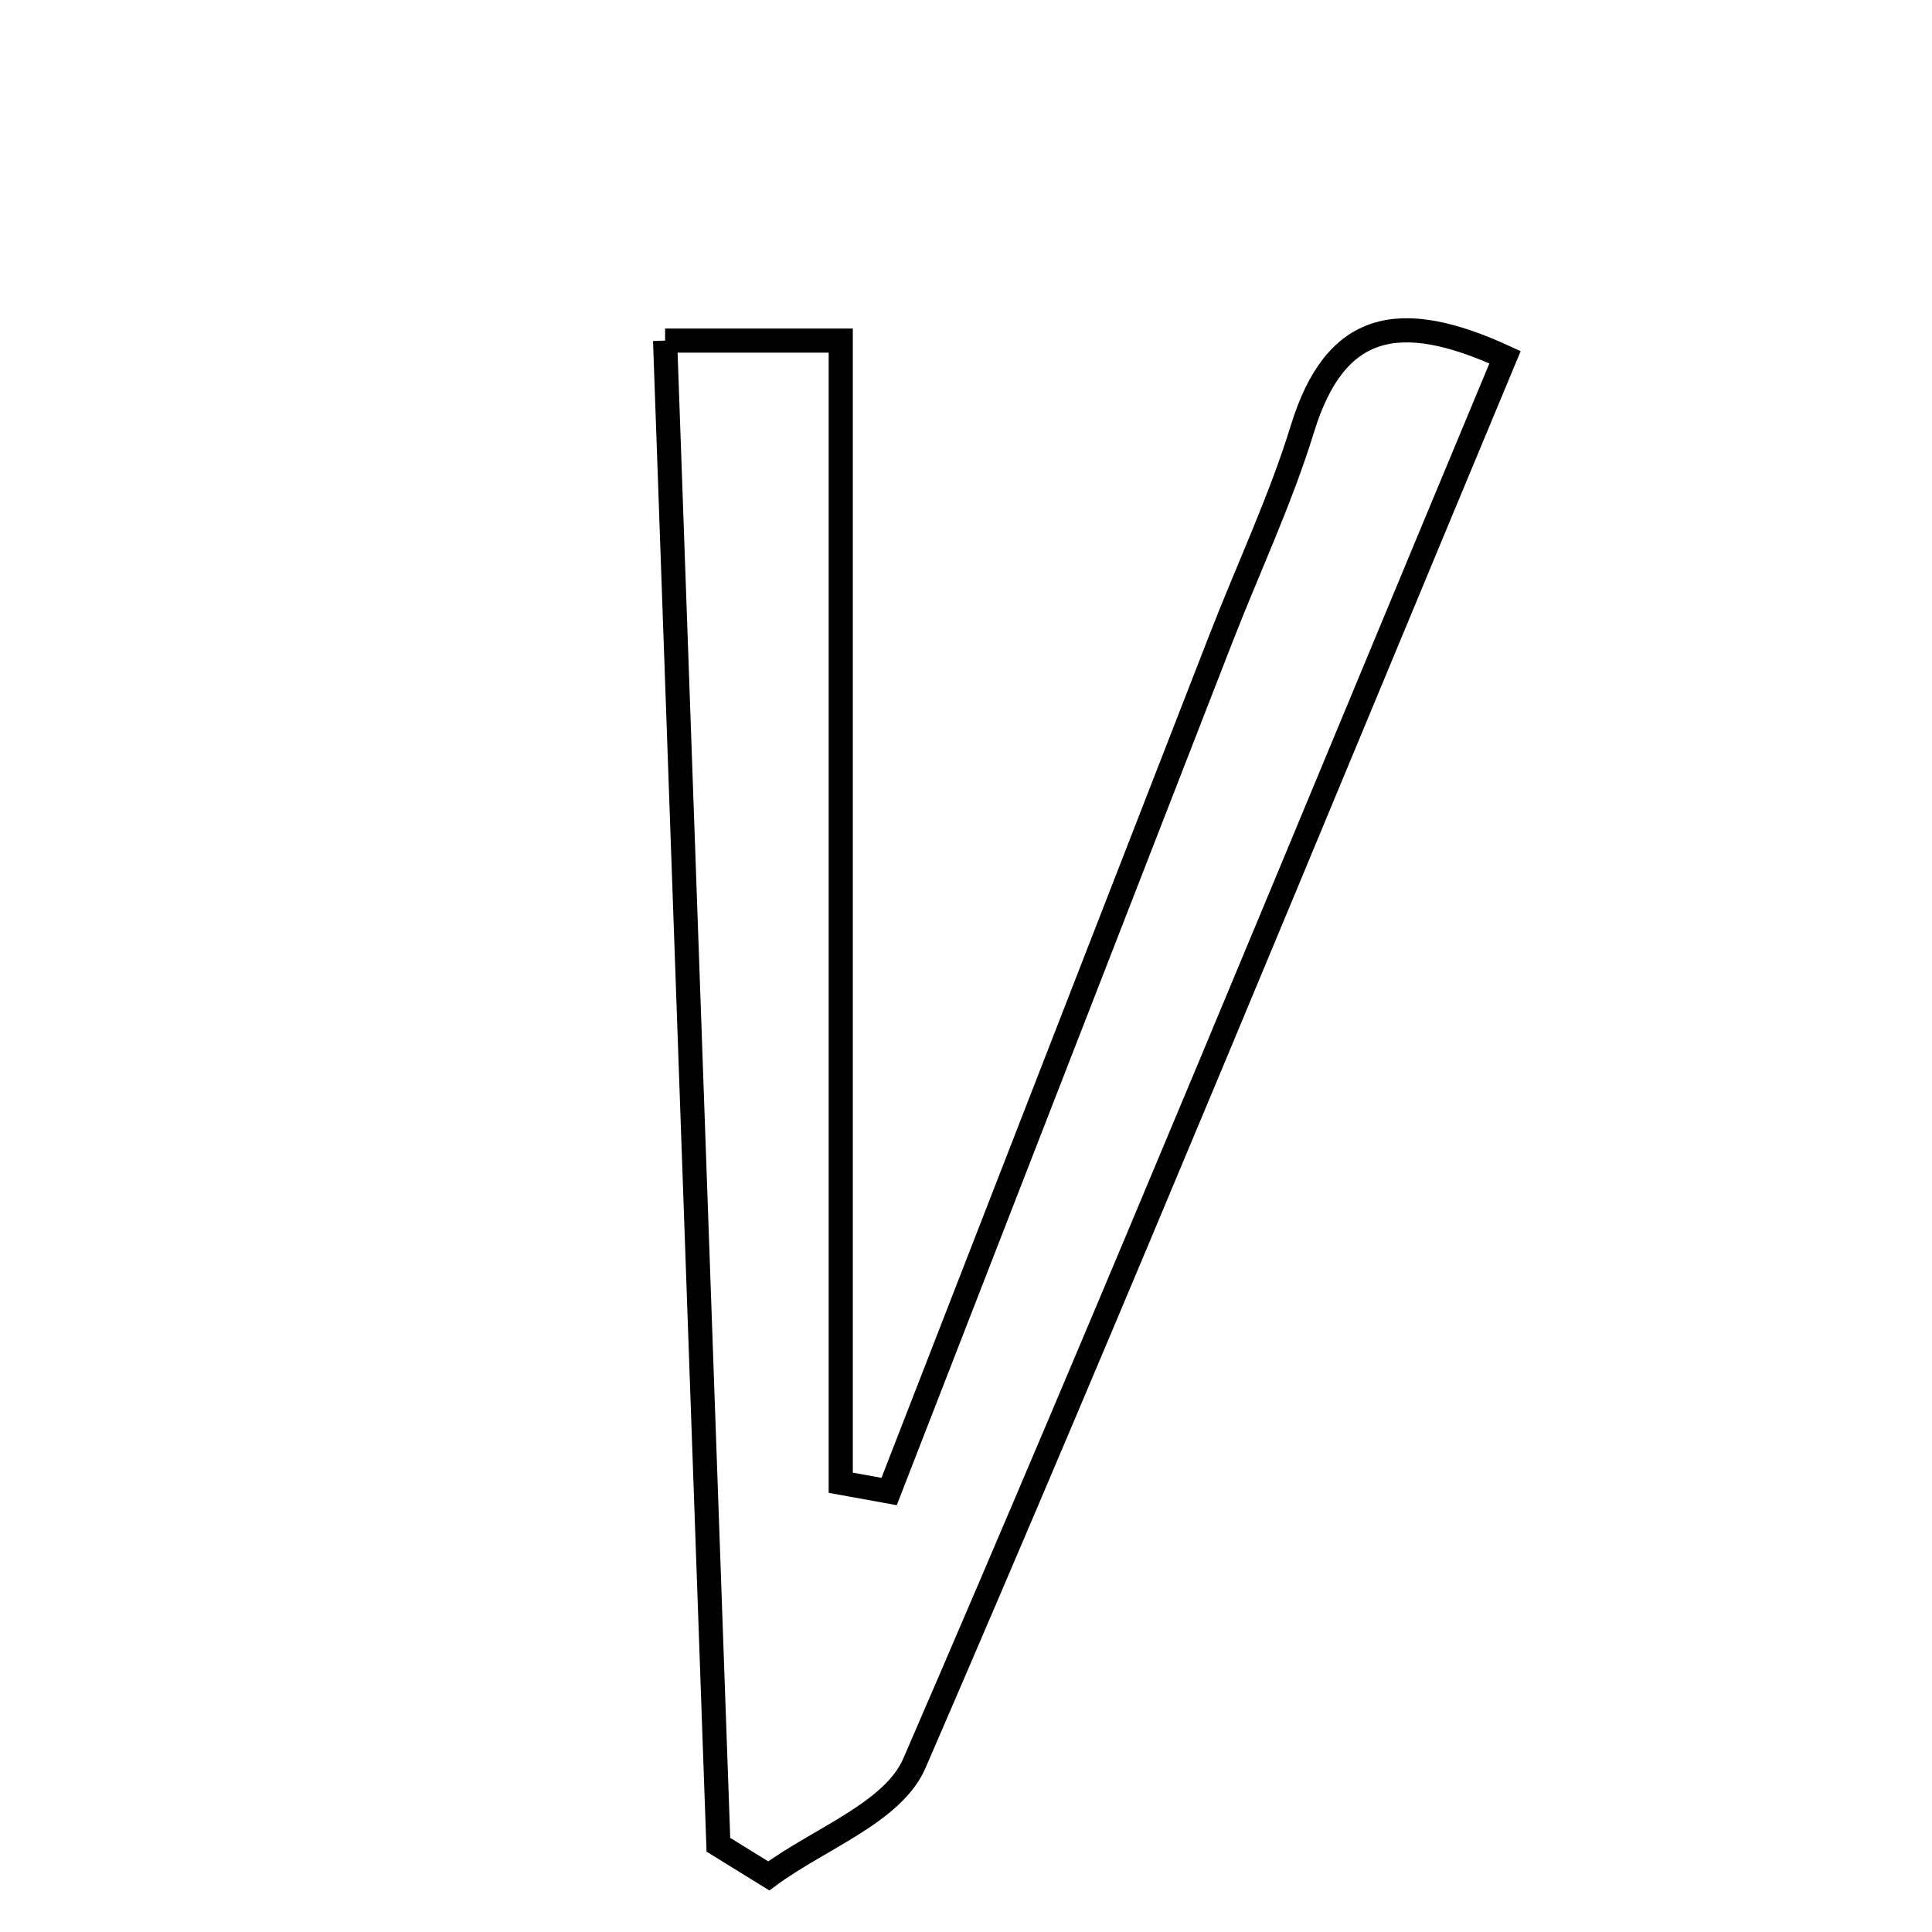 <svg xmlns="http://www.w3.org/2000/svg" viewBox="0.0 0.0 24.0 24.0" height="200px" width="200px"><path fill="none" stroke="black" stroke-width=".3" stroke-opacity="1.0"  filling="0" d="M8.262 4.231 C9.081 4.231 9.598 4.231 10.444 4.231 C10.444 8.986 10.444 13.702 10.444 18.419 C10.645 18.455 10.845 18.491 11.045 18.528 C12.421 14.991 13.796 11.453 15.173 7.916 C15.51 7.051 15.909 6.206 16.181 5.321 C16.586 4.01 17.373 3.829 18.696 4.438 C16.256 10.29 13.863 16.122 11.358 21.906 C11.092 22.518 10.168 22.844 9.55 23.303 C9.342 23.174 9.133 23.045 8.924 22.916 C8.705 16.735 8.486 10.552 8.262 4.231"></path></svg>